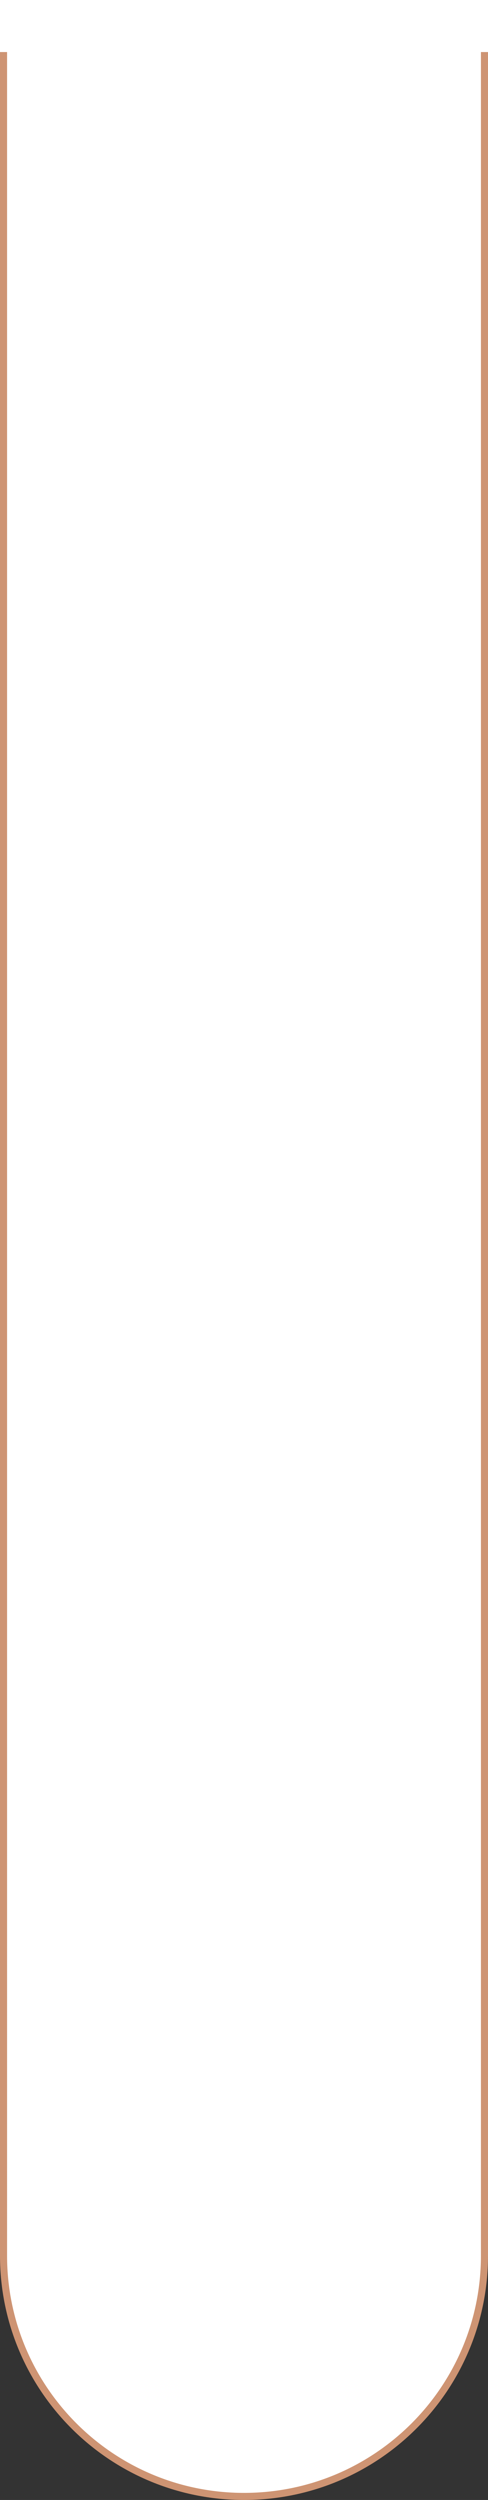 <?xml version="1.0" encoding="UTF-8" standalone="no"?>
<svg
   width="69"
   height="353"
   viewBox="0 0 69 353"
   fill="none"
   version="1.1"
   id="svg6"
   sodipodi:docname="split2.svg"
   inkscape:version="1.1.2 (0a00cf5339, 2022-02-04, custom)"
   xmlns:inkscape="http://www.inkscape.org/namespaces/inkscape"
   xmlns:sodipodi="http://sodipodi.sourceforge.net/DTD/sodipodi-0.dtd"
   xmlns="http://www.w3.org/2000/svg"
   xmlns:svg="http://www.w3.org/2000/svg">
  <rect x="0" y="0" width="69" height="353" fill="#333333" stroke="none"/>
  <defs
     id="defs10" />
  <sodipodi:namedview
     id="namedview8"
     pagecolor="#505050"
     bordercolor="#ffffff"
     borderopacity="1"
     inkscape:pageshadow="0"
     inkscape:pageopacity="0"
     inkscape:pagecheckerboard="1"
     showgrid="false"
     inkscape:zoom="13.577451"
     inkscape:cx="26.698679"
     inkscape:cy="5.7079934"
     inkscape:window-width="1920"
     inkscape:window-height="1006"
     inkscape:window-x="0"
     inkscape:window-y="0"
     inkscape:window-maximized="1"
     inkscape:current-layer="svg6" />
  <path
     d="M0.5 5.5H68.5V318.5C68.5 337.278 53.278 352.5 34.5 352.5C15.722 352.5 0.5 337.278 0.5 318.5V5.5Z"
     fill="white"
     stroke="#CE9473"
     id="path2" />
  <rect
     width="69.16"
     height="11.745"
     fill="#ffffff"
     id="rect4"
     x="-0.072"
     y="-4.396"
     style="stroke-width:0.447" />
</svg>

